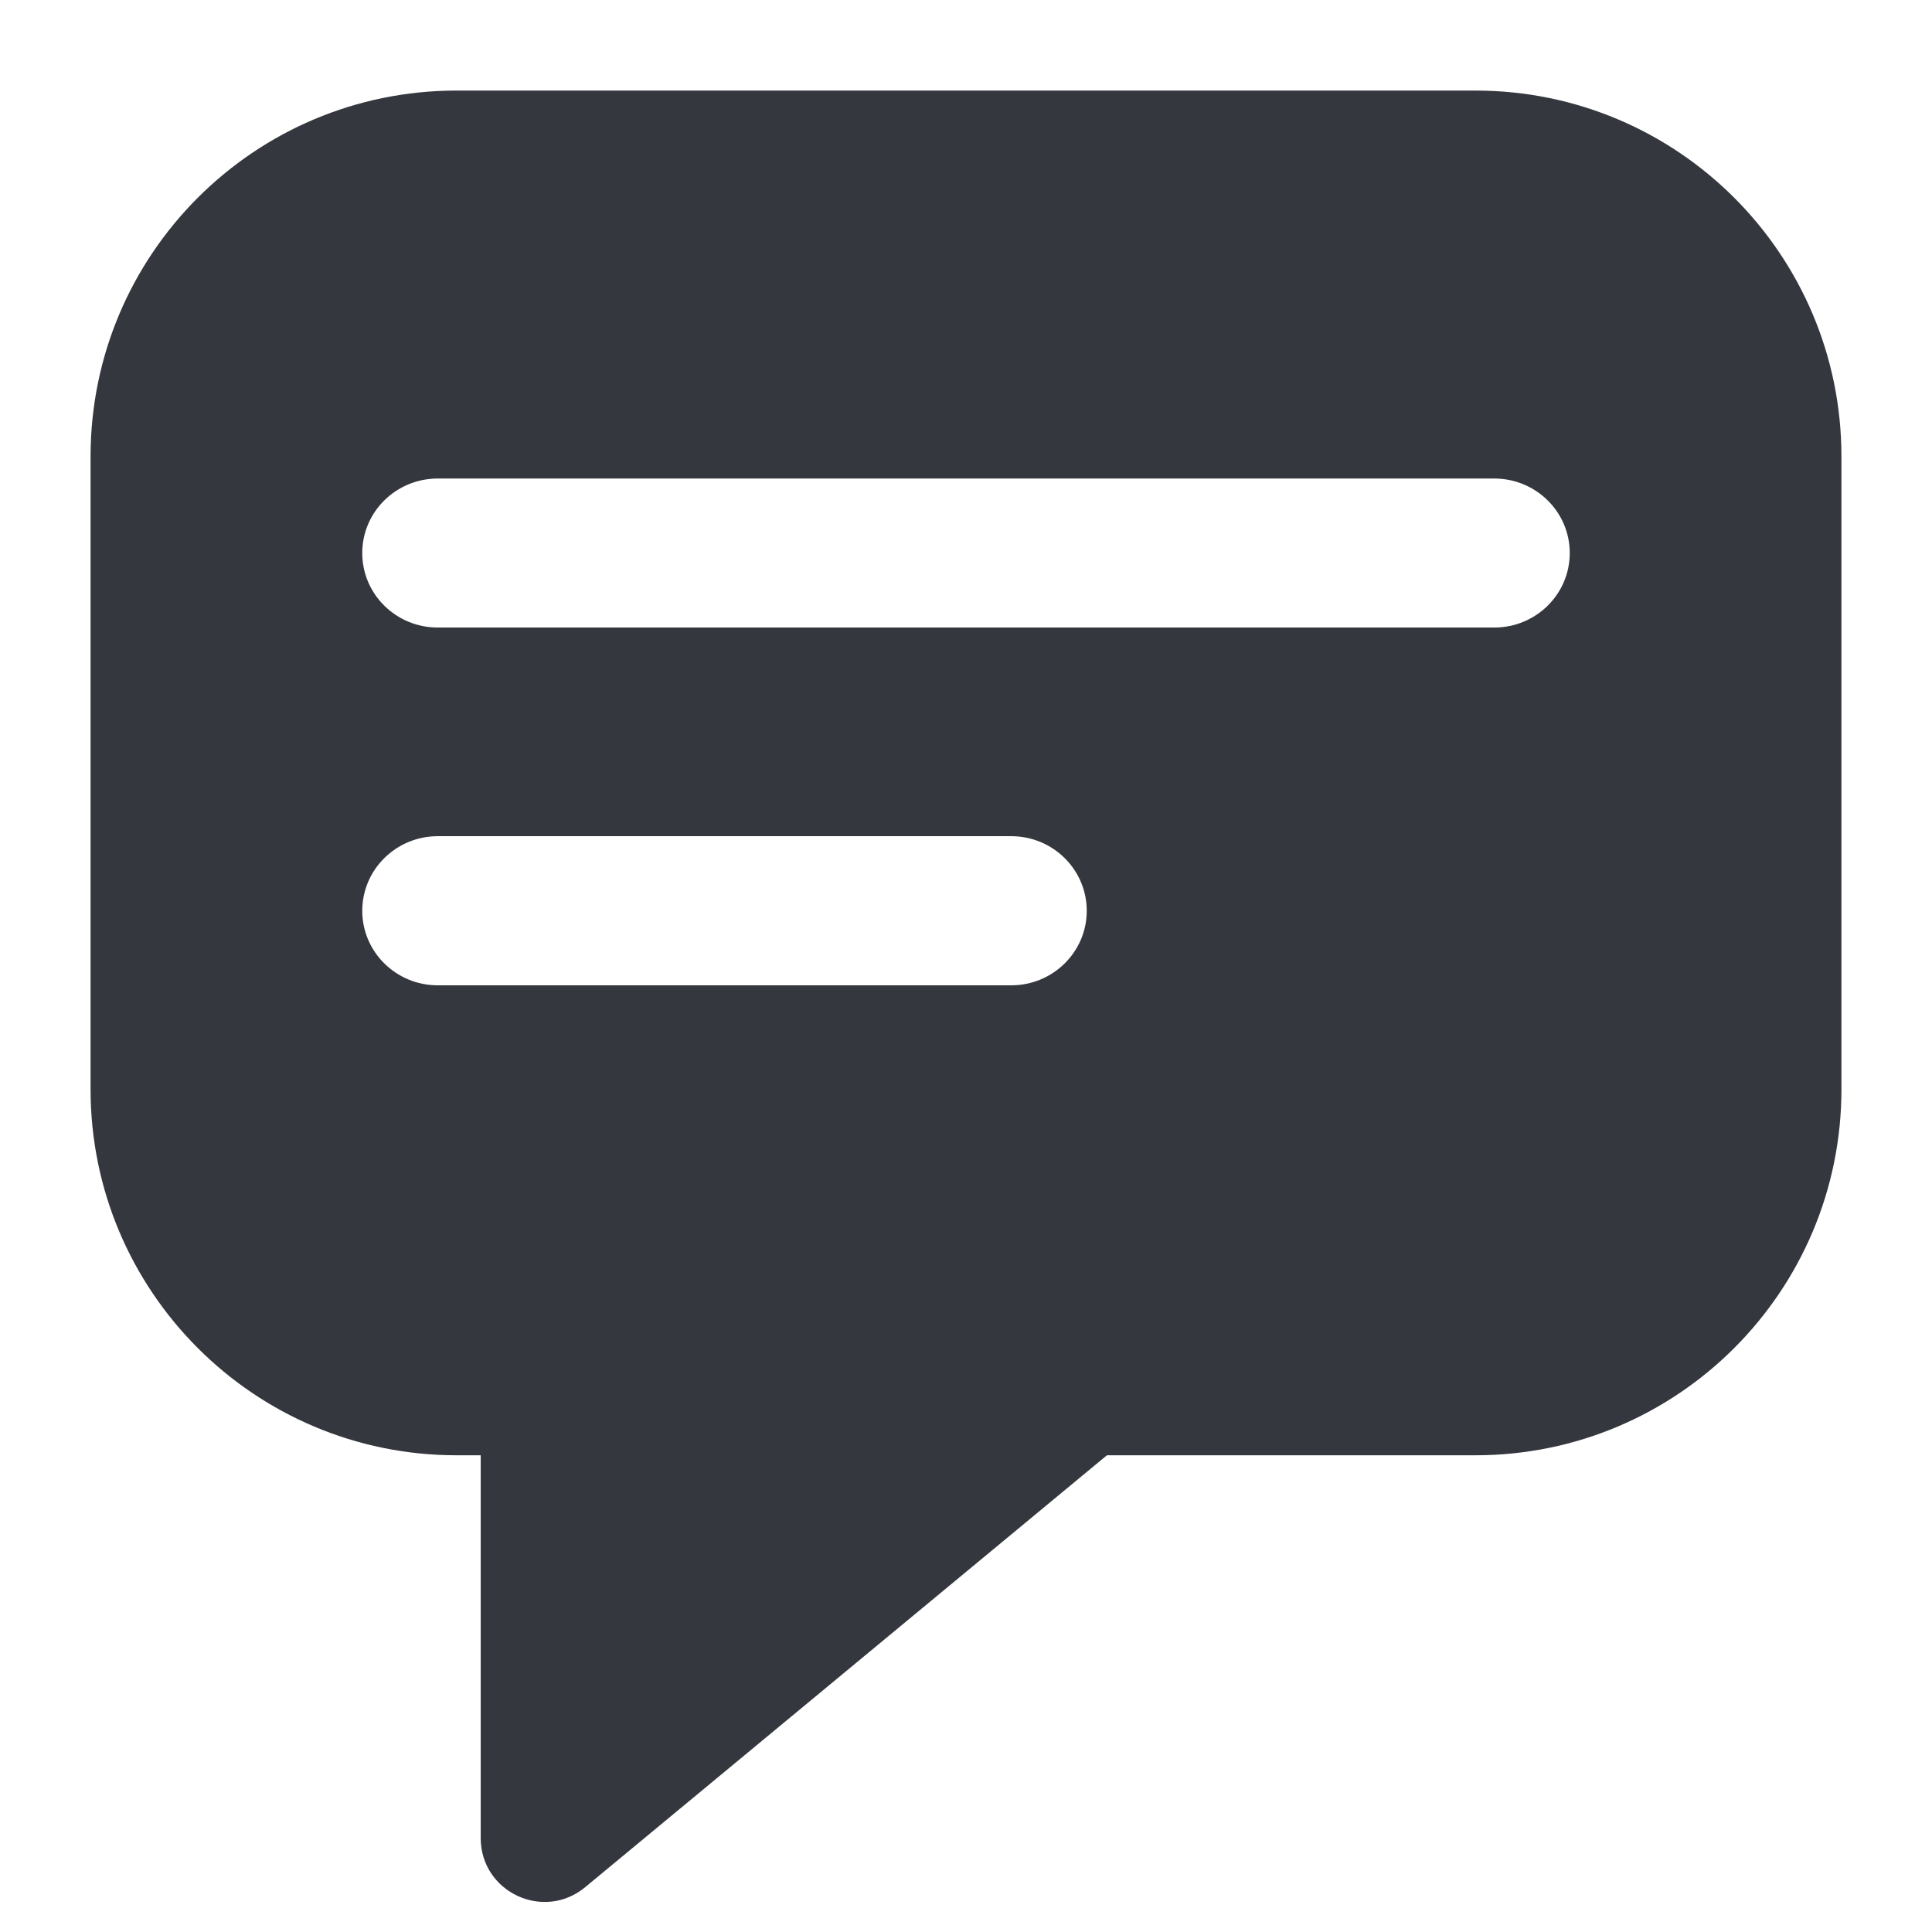<svg width="16" height="16" viewBox="0 0 16 16" fill="none" xmlns="http://www.w3.org/2000/svg">
<path fill-rule="evenodd" clip-rule="evenodd" d="M0.75 3.781C0.75 2.107 2.107 0.75 3.781 0.75H12.219C13.893 0.75 15.25 2.107 15.25 3.781V9.021C15.25 10.694 13.893 12.052 12.219 12.052H9.167L4.846 15.629C4.501 15.914 3.981 15.669 3.981 15.222V12.052H3.781C2.107 12.052 0.75 10.694 0.75 9.021V3.781ZM3 4.58C3 4.239 3.28 3.963 3.625 3.963H12.375C12.72 3.963 13 4.239 13 4.58C13 4.921 12.72 5.197 12.375 5.197H3.625C3.28 5.197 3 4.921 3 4.58ZM3 7.543C3 7.202 3.28 6.925 3.625 6.925H8.375C8.72 6.925 9 7.202 9 7.543C9 7.883 8.72 8.16 8.375 8.16H3.625C3.28 8.16 3 7.883 3 7.543Z" fill="#34373D"/>
</svg>
